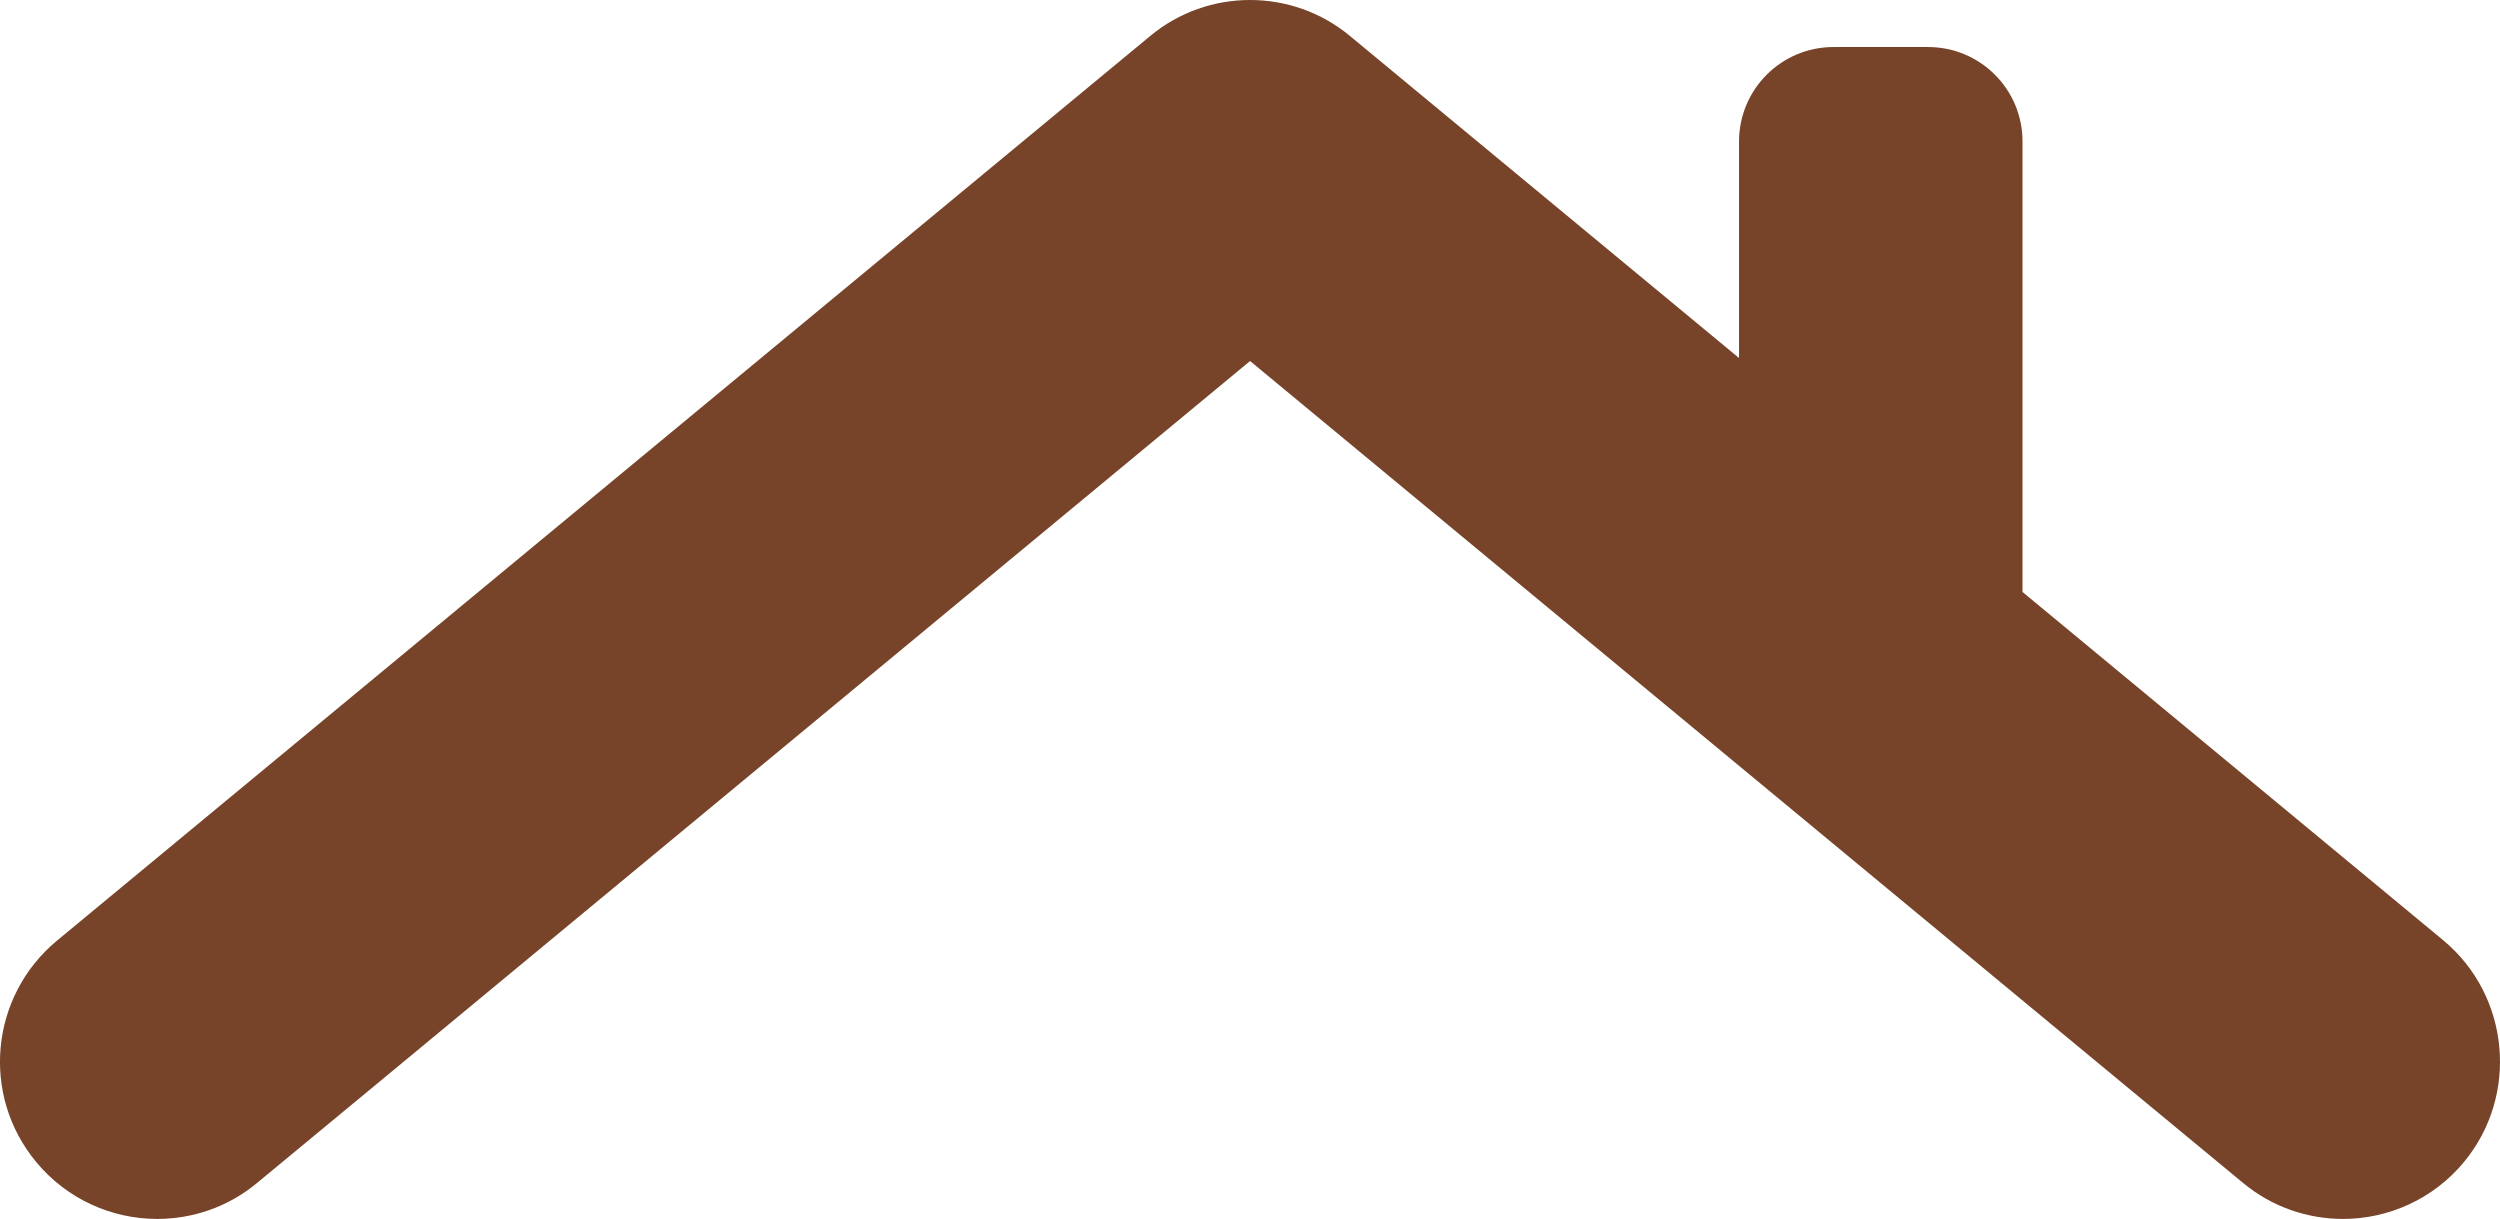 <svg version="1.1" id="图层_1" x="0px" y="0px" width="129.601px" height="63.19px" viewBox="0 0 129.601 63.19" enable-background="new 0 0 129.601 63.19" xml:space="preserve" xmlns="http://www.w3.org/2000/svg" xmlns:xlink="http://www.w3.org/1999/xlink" xmlns:xml="http://www.w3.org/XML/1998/namespace">
  <path fill="#774429" d="M127.736,60.237c-1.605,1.942-3.941,2.953-6.273,2.953c-1.842,0-3.682-0.621-5.184-1.868l-6.141-5.079
	L64.804,18.716L19.47,56.243l-6.141,5.079c-1.527,1.271-3.369,1.868-5.184,1.868c-2.332,0-4.666-1.011-6.271-2.953
	c-2.879-3.474-2.385-8.606,1.09-11.483l56.66-46.886C61.125,0.621,62.962,0,64.804,0c1.84,0,3.684,0.621,5.182,1.868l20.166,16.692
	v-1.582v-1.584V7.334c0-2.692,2.18-4.896,4.9-4.896h4.898c2.695,0,4.898,2.176,4.898,4.896v20.192v1.581v1.581l21.822,18.065
	C130.121,51.631,130.587,56.788,127.736,60.237z" class="color c1"/>
</svg>